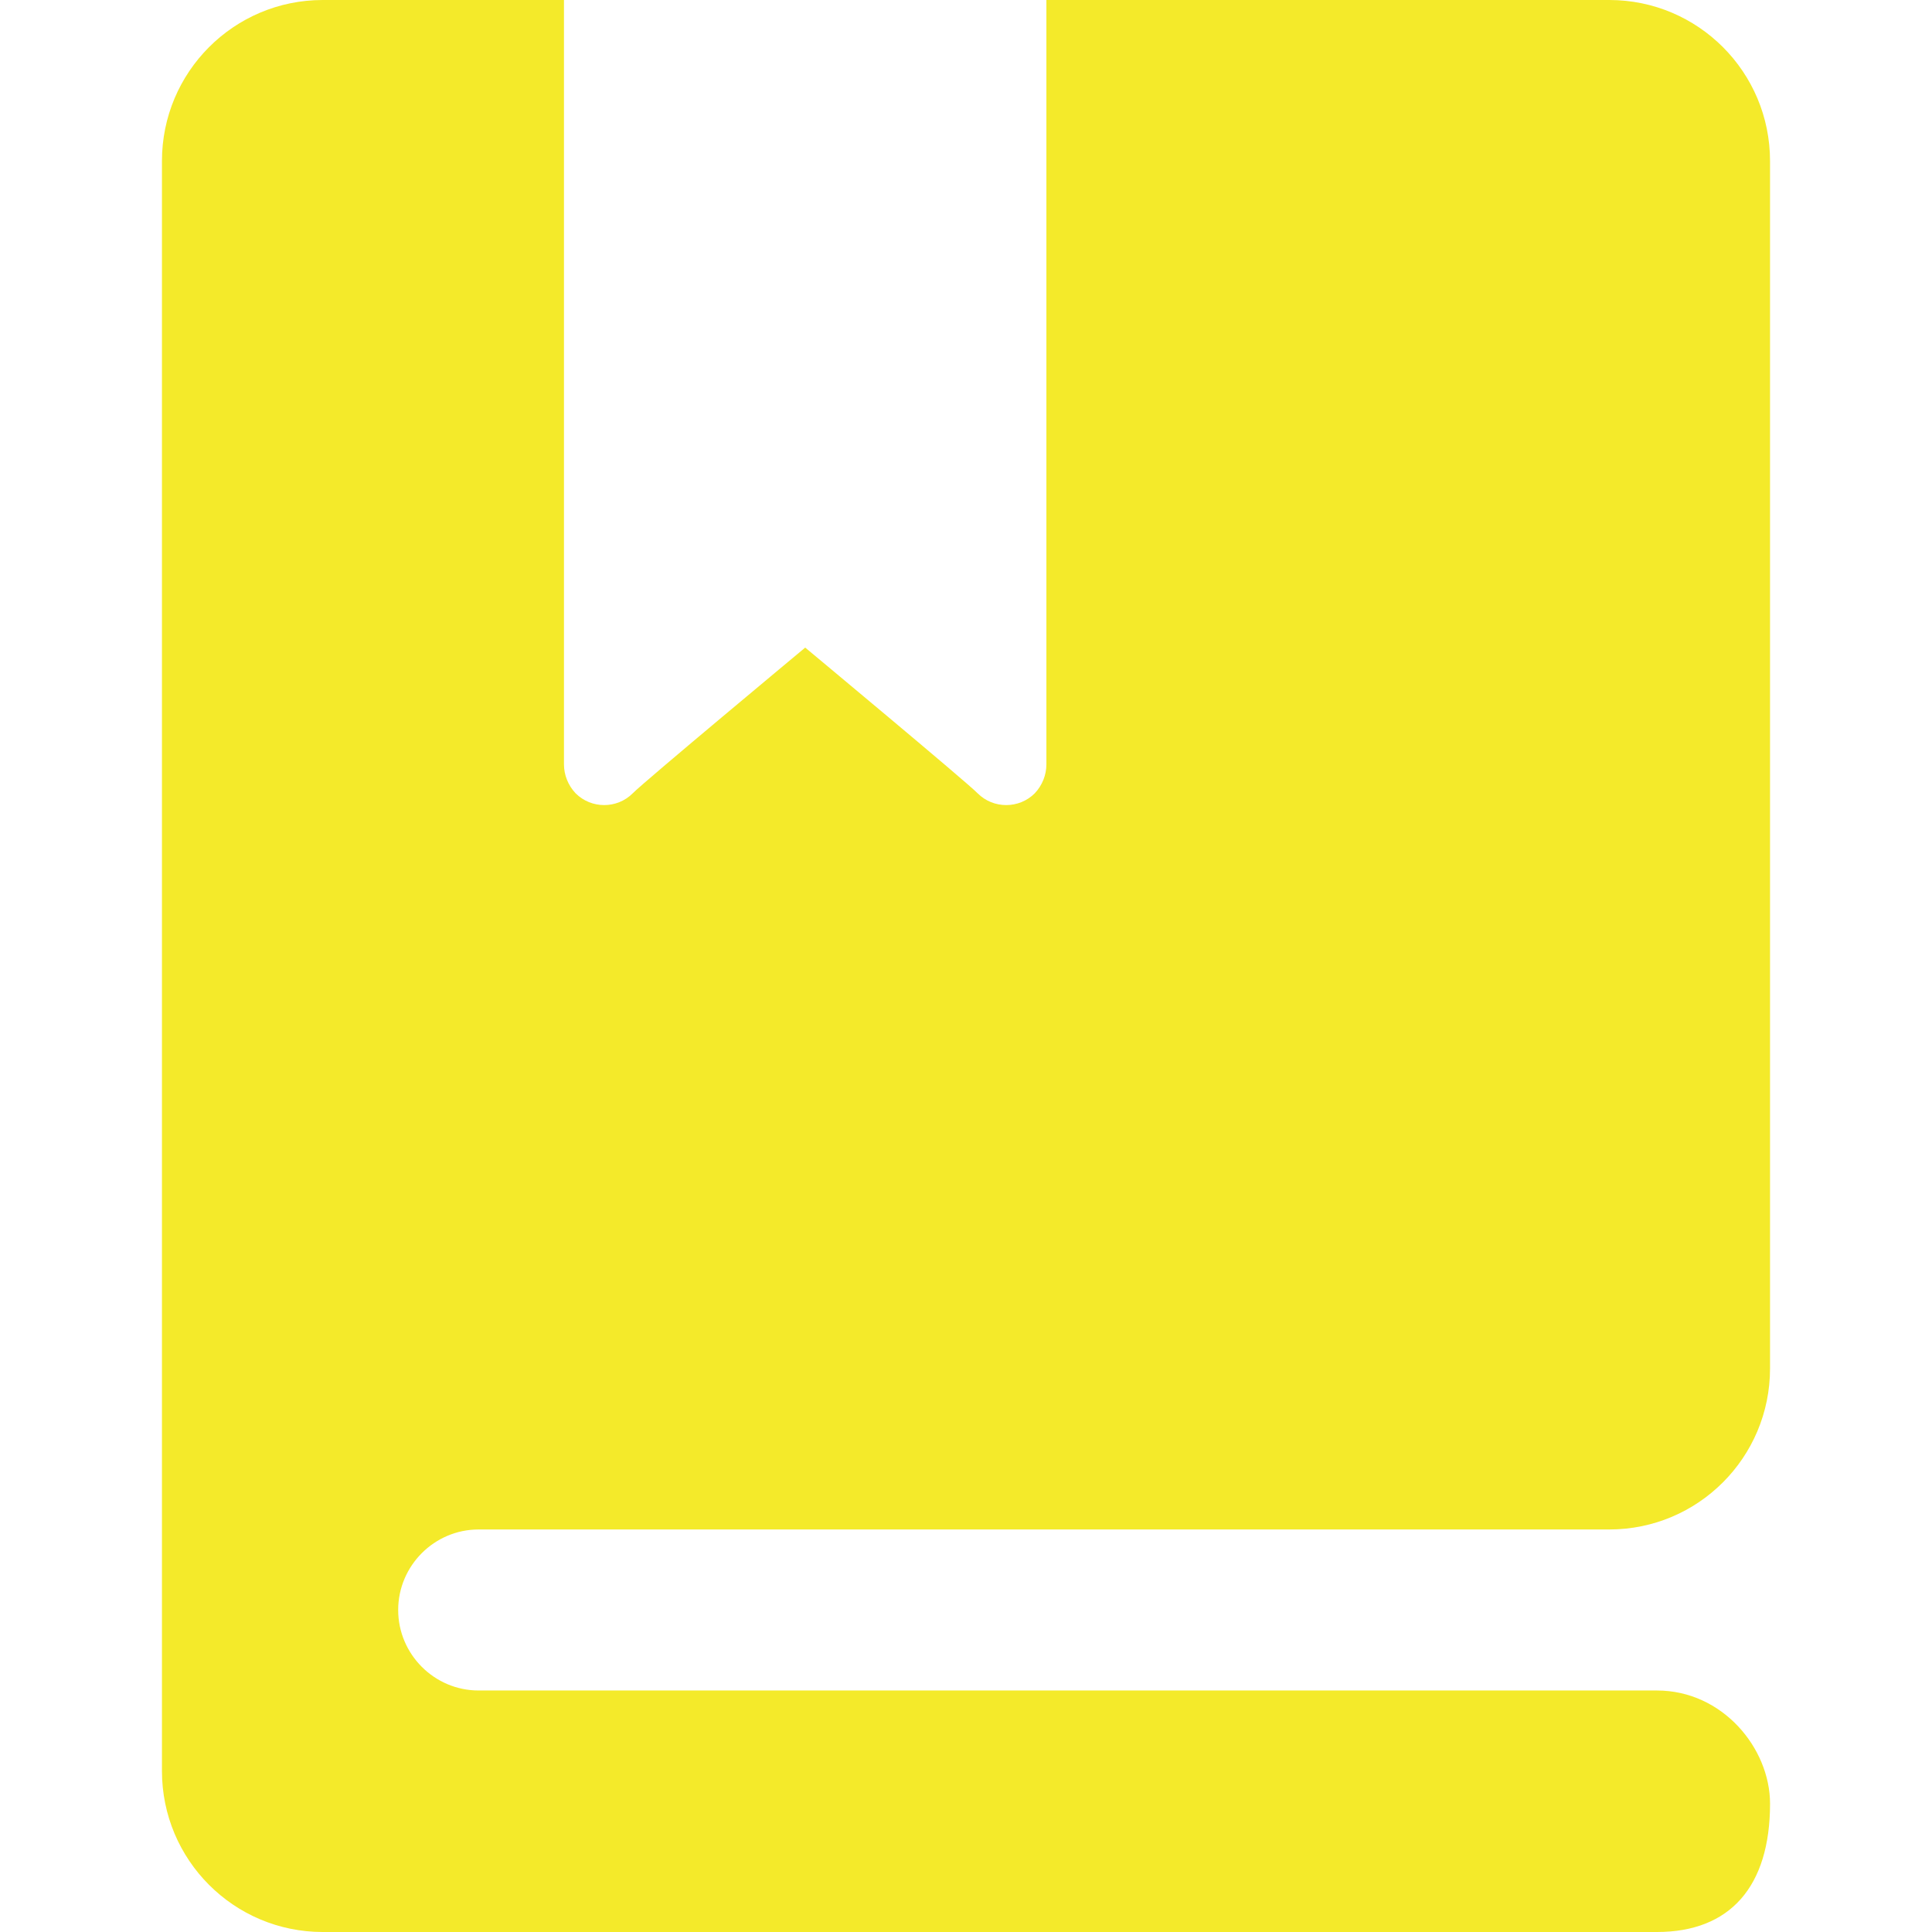 <?xml version="1.0" standalone="no"?><!DOCTYPE svg PUBLIC "-//W3C//DTD SVG 1.1//EN" "http://www.w3.org/Graphics/SVG/1.1/DTD/svg11.dtd"><svg class="icon" width="200px" height="200.00px" viewBox="0 0 1024 1024" version="1.1" xmlns="http://www.w3.org/2000/svg"><path d="M85.839 85.337l0 853.327c0 47.147 38.139 85.337 85.234 85.337l707.152 0c38.656 0 59.938-23.974 59.938-68.006 0-29.435-25.207-59.998-59.938-59.998L253.662 895.997c-23.441 0-42.619-19.212-42.619-42.667 0-23.458 19.178-42.675 42.619-42.675l599.262 0c47.099 0 85.231-38.182 85.231-85.328L938.155 85.337C938.153 38.187 900.023 0 852.924 0L554.614 0l0 405.117c0 5.538-2.137 11.093-6.182 15.363-8.298 8.306-21.951 8.306-30.254 0-5.547-5.772-91.404-77.239-91.404-77.239s-85.874 71.467-91.421 77.239c-8.298 8.306-21.951 8.306-30.254 0-4.045-4.27-6.182-9.825-6.182-15.363L298.918 0l-127.841 0C123.977 0 85.839 38.187 85.839 85.337L85.839 85.337zM85.839 85.337" fill="#f4ea2a" /></svg>